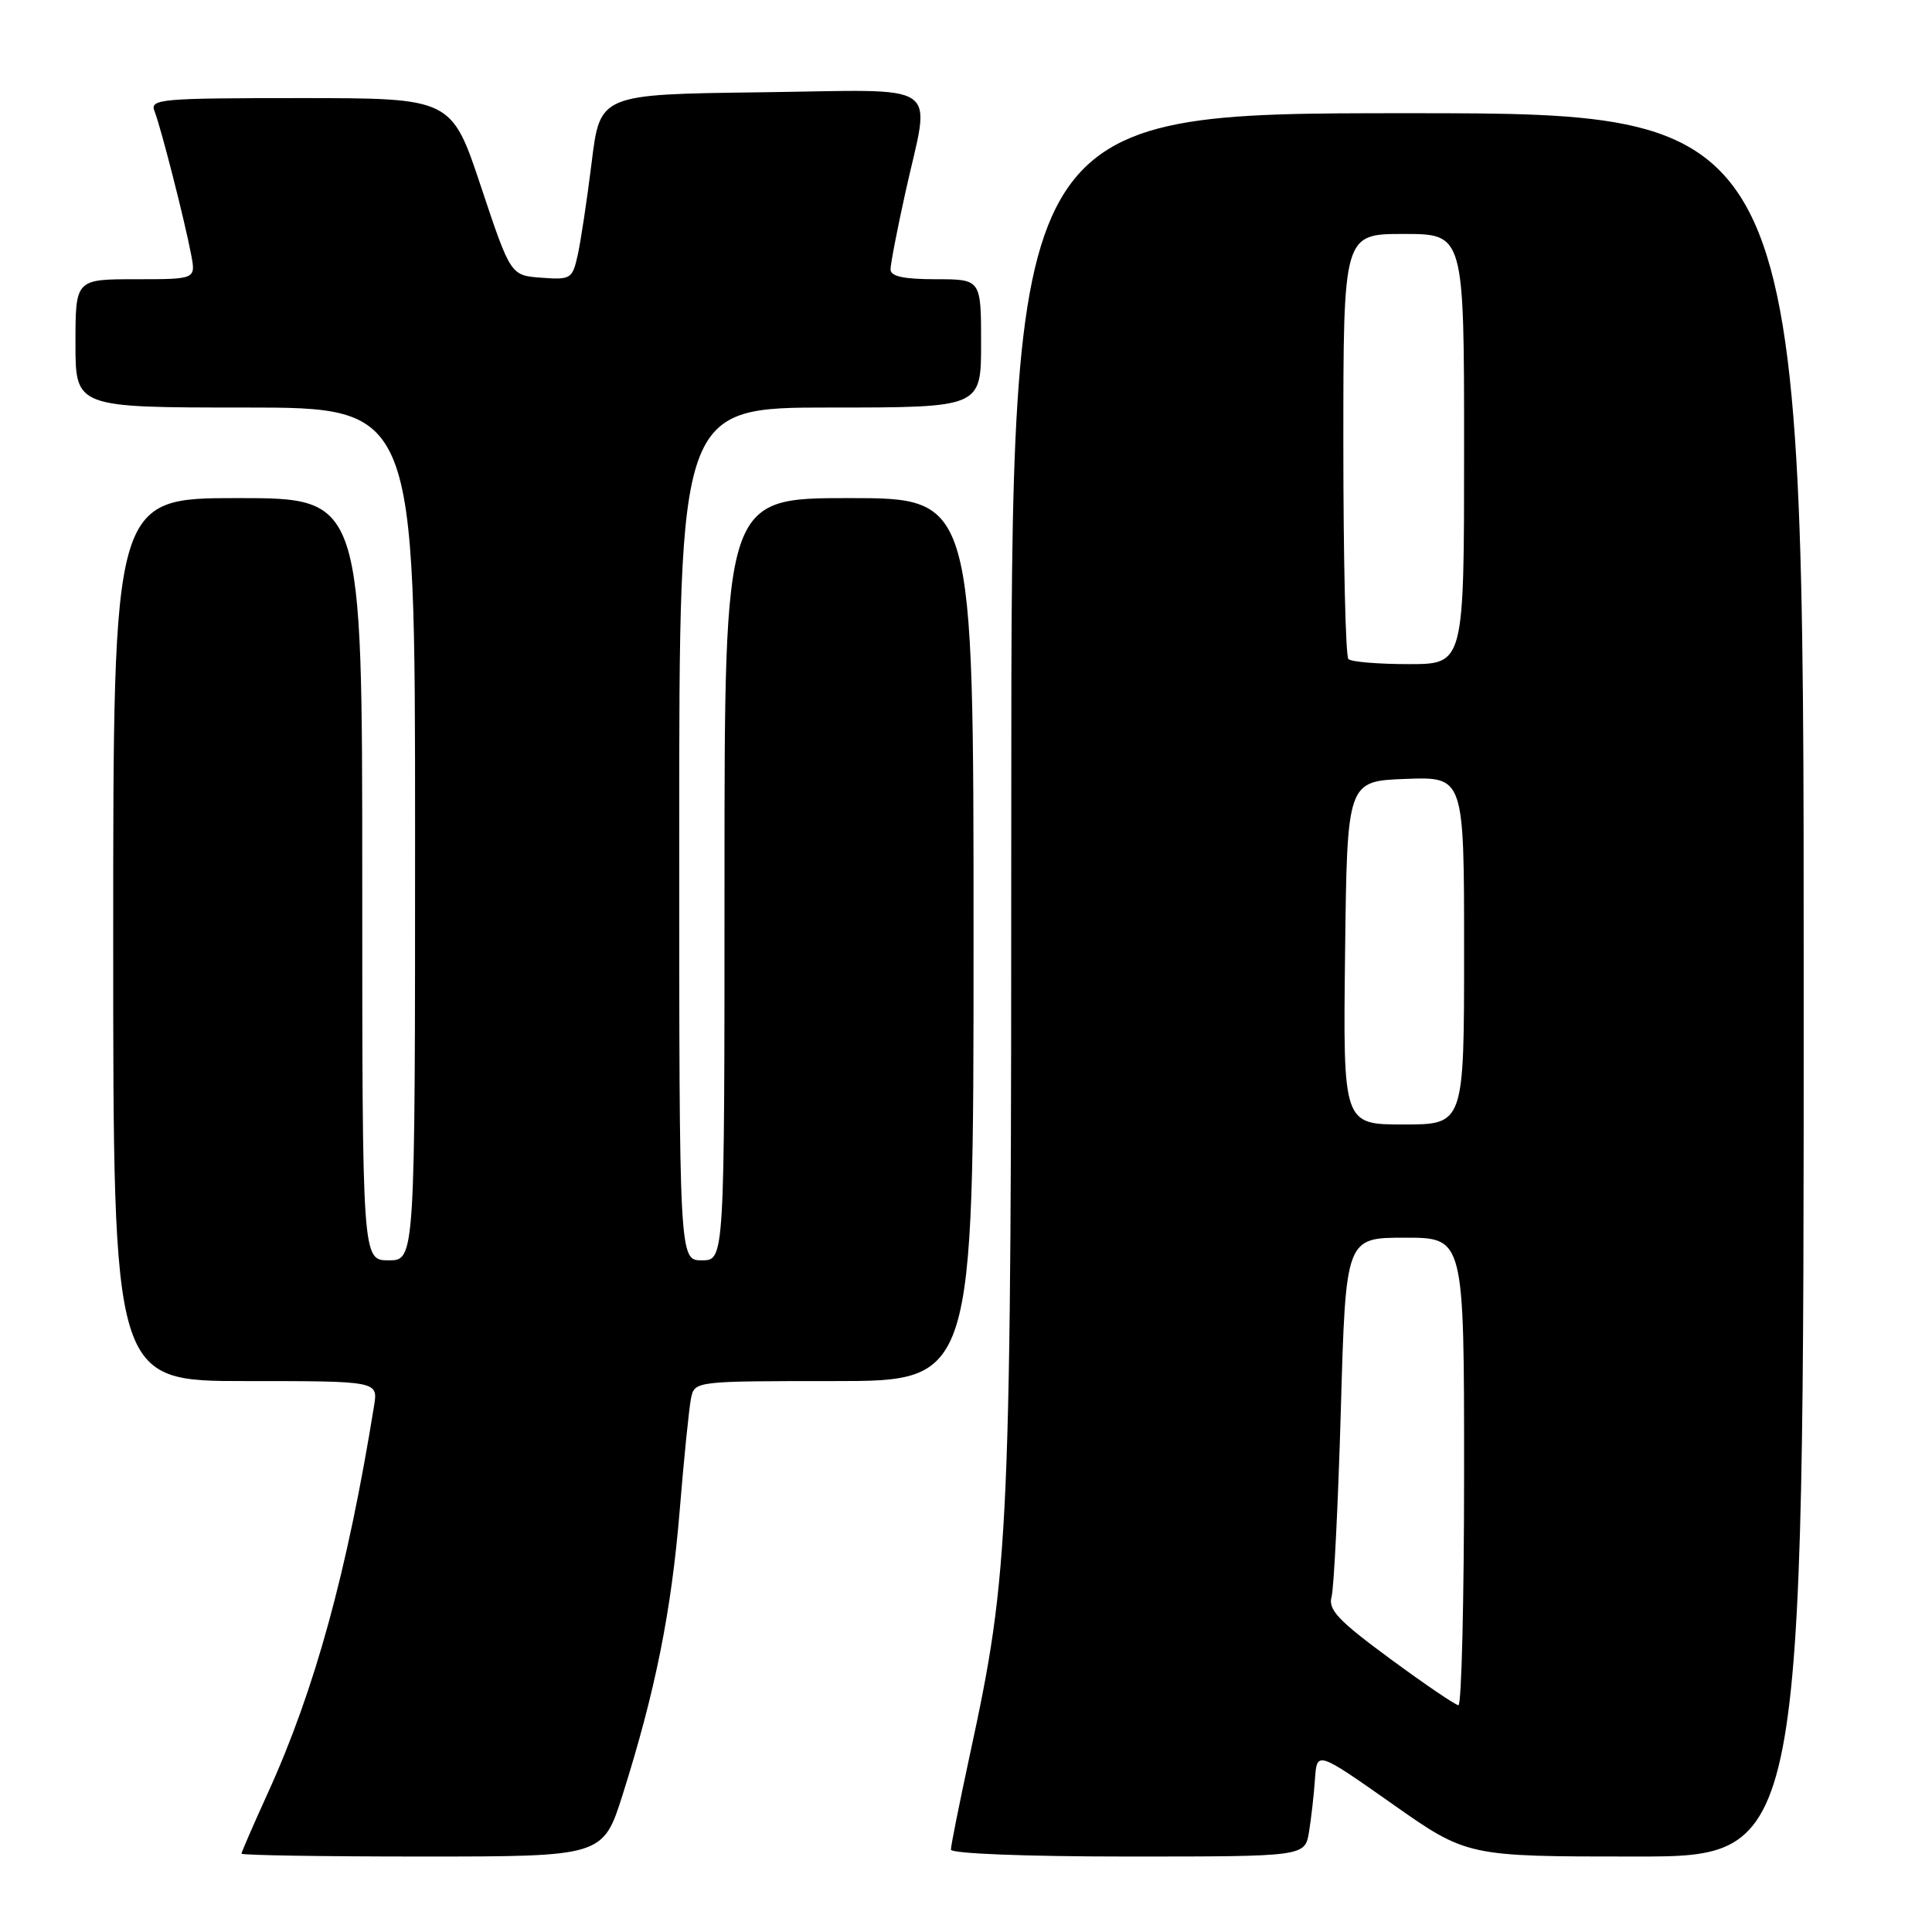 <?xml version="1.0" encoding="UTF-8" standalone="no"?>
<!DOCTYPE svg PUBLIC "-//W3C//DTD SVG 1.1//EN" "http://www.w3.org/Graphics/SVG/1.1/DTD/svg11.dtd" >
<svg xmlns="http://www.w3.org/2000/svg" xmlns:xlink="http://www.w3.org/1999/xlink" version="1.1" viewBox="0 0 256 256">
 <g >
 <path fill="currentColor"
d=" M 82.52 237.75 C 86.84 224.08 88.96 213.52 90.06 200.18 C 90.63 193.20 91.31 186.49 91.57 185.25 C 92.04 183.01 92.16 183.00 110.52 183.00 C 129.00 183.00 129.00 183.00 129.00 124.50 C 129.00 66.00 129.00 66.00 112.50 66.00 C 96.00 66.00 96.00 66.00 96.00 116.50 C 96.00 167.00 96.00 167.00 93.00 167.00 C 90.00 167.00 90.00 167.00 90.00 110.50 C 90.00 54.00 90.00 54.00 110.00 54.00 C 130.00 54.00 130.00 54.00 130.00 45.50 C 130.00 37.00 130.00 37.00 124.00 37.00 C 119.74 37.00 118.00 36.62 118.00 35.70 C 118.00 34.98 118.89 30.37 119.98 25.45 C 123.30 10.45 125.43 11.92 100.76 12.23 C 79.51 12.50 79.51 12.50 78.40 21.50 C 77.79 26.45 76.95 31.99 76.55 33.80 C 75.85 36.95 75.63 37.09 71.74 36.80 C 67.66 36.50 67.66 36.50 63.74 24.75 C 59.83 13.00 59.83 13.00 39.81 13.00 C 21.14 13.00 19.83 13.12 20.48 14.75 C 21.32 16.88 24.48 29.26 25.33 33.75 C 25.95 37.00 25.95 37.00 17.98 37.00 C 10.00 37.00 10.00 37.00 10.00 45.50 C 10.00 54.00 10.00 54.00 32.50 54.00 C 55.00 54.00 55.00 54.00 55.00 110.50 C 55.00 167.00 55.00 167.00 51.50 167.00 C 48.00 167.00 48.00 167.00 48.00 116.50 C 48.00 66.00 48.00 66.00 31.50 66.00 C 15.00 66.00 15.00 66.00 15.00 124.50 C 15.00 183.00 15.00 183.00 32.55 183.00 C 50.09 183.00 50.09 183.00 49.57 186.25 C 46.02 208.24 41.72 223.92 35.46 237.65 C 33.56 241.83 32.00 245.42 32.00 245.62 C 32.00 245.83 42.78 246.00 55.96 246.00 C 79.91 246.00 79.91 246.00 82.52 237.75 Z  M 173.45 242.75 C 173.74 240.96 174.10 237.81 174.24 235.75 C 174.50 232.01 174.50 232.01 184.45 239.00 C 194.39 246.00 194.39 246.00 216.70 246.00 C 239.00 246.00 239.00 246.00 239.00 130.50 C 239.00 15.00 239.00 15.00 186.50 15.00 C 134.00 15.00 134.00 15.00 134.00 105.78 C 134.00 203.85 133.82 207.99 128.46 232.76 C 127.11 239.03 126.00 244.57 126.00 245.08 C 126.00 245.61 135.84 246.00 149.45 246.00 C 172.91 246.00 172.91 246.00 173.45 242.75 Z  M 184.18 219.78 C 177.33 214.74 175.96 213.29 176.44 211.58 C 176.75 210.43 177.31 199.26 177.67 186.75 C 178.32 164.00 178.32 164.00 186.16 164.00 C 194.00 164.00 194.00 164.00 194.00 195.00 C 194.00 212.05 193.66 225.98 193.25 225.95 C 192.84 225.93 188.76 223.15 184.18 219.78 Z  M 178.23 126.25 C 178.50 103.50 178.50 103.50 186.25 103.21 C 194.00 102.92 194.00 102.92 194.00 125.96 C 194.00 149.00 194.00 149.00 185.98 149.00 C 177.96 149.00 177.96 149.00 178.23 126.25 Z  M 178.67 87.33 C 178.30 86.97 178.00 74.14 178.00 58.83 C 178.00 31.00 178.00 31.00 186.00 31.00 C 194.00 31.00 194.00 31.00 194.00 59.50 C 194.00 88.00 194.00 88.00 186.67 88.00 C 182.63 88.00 179.03 87.70 178.67 87.33 Z "/>
</g>
</svg>